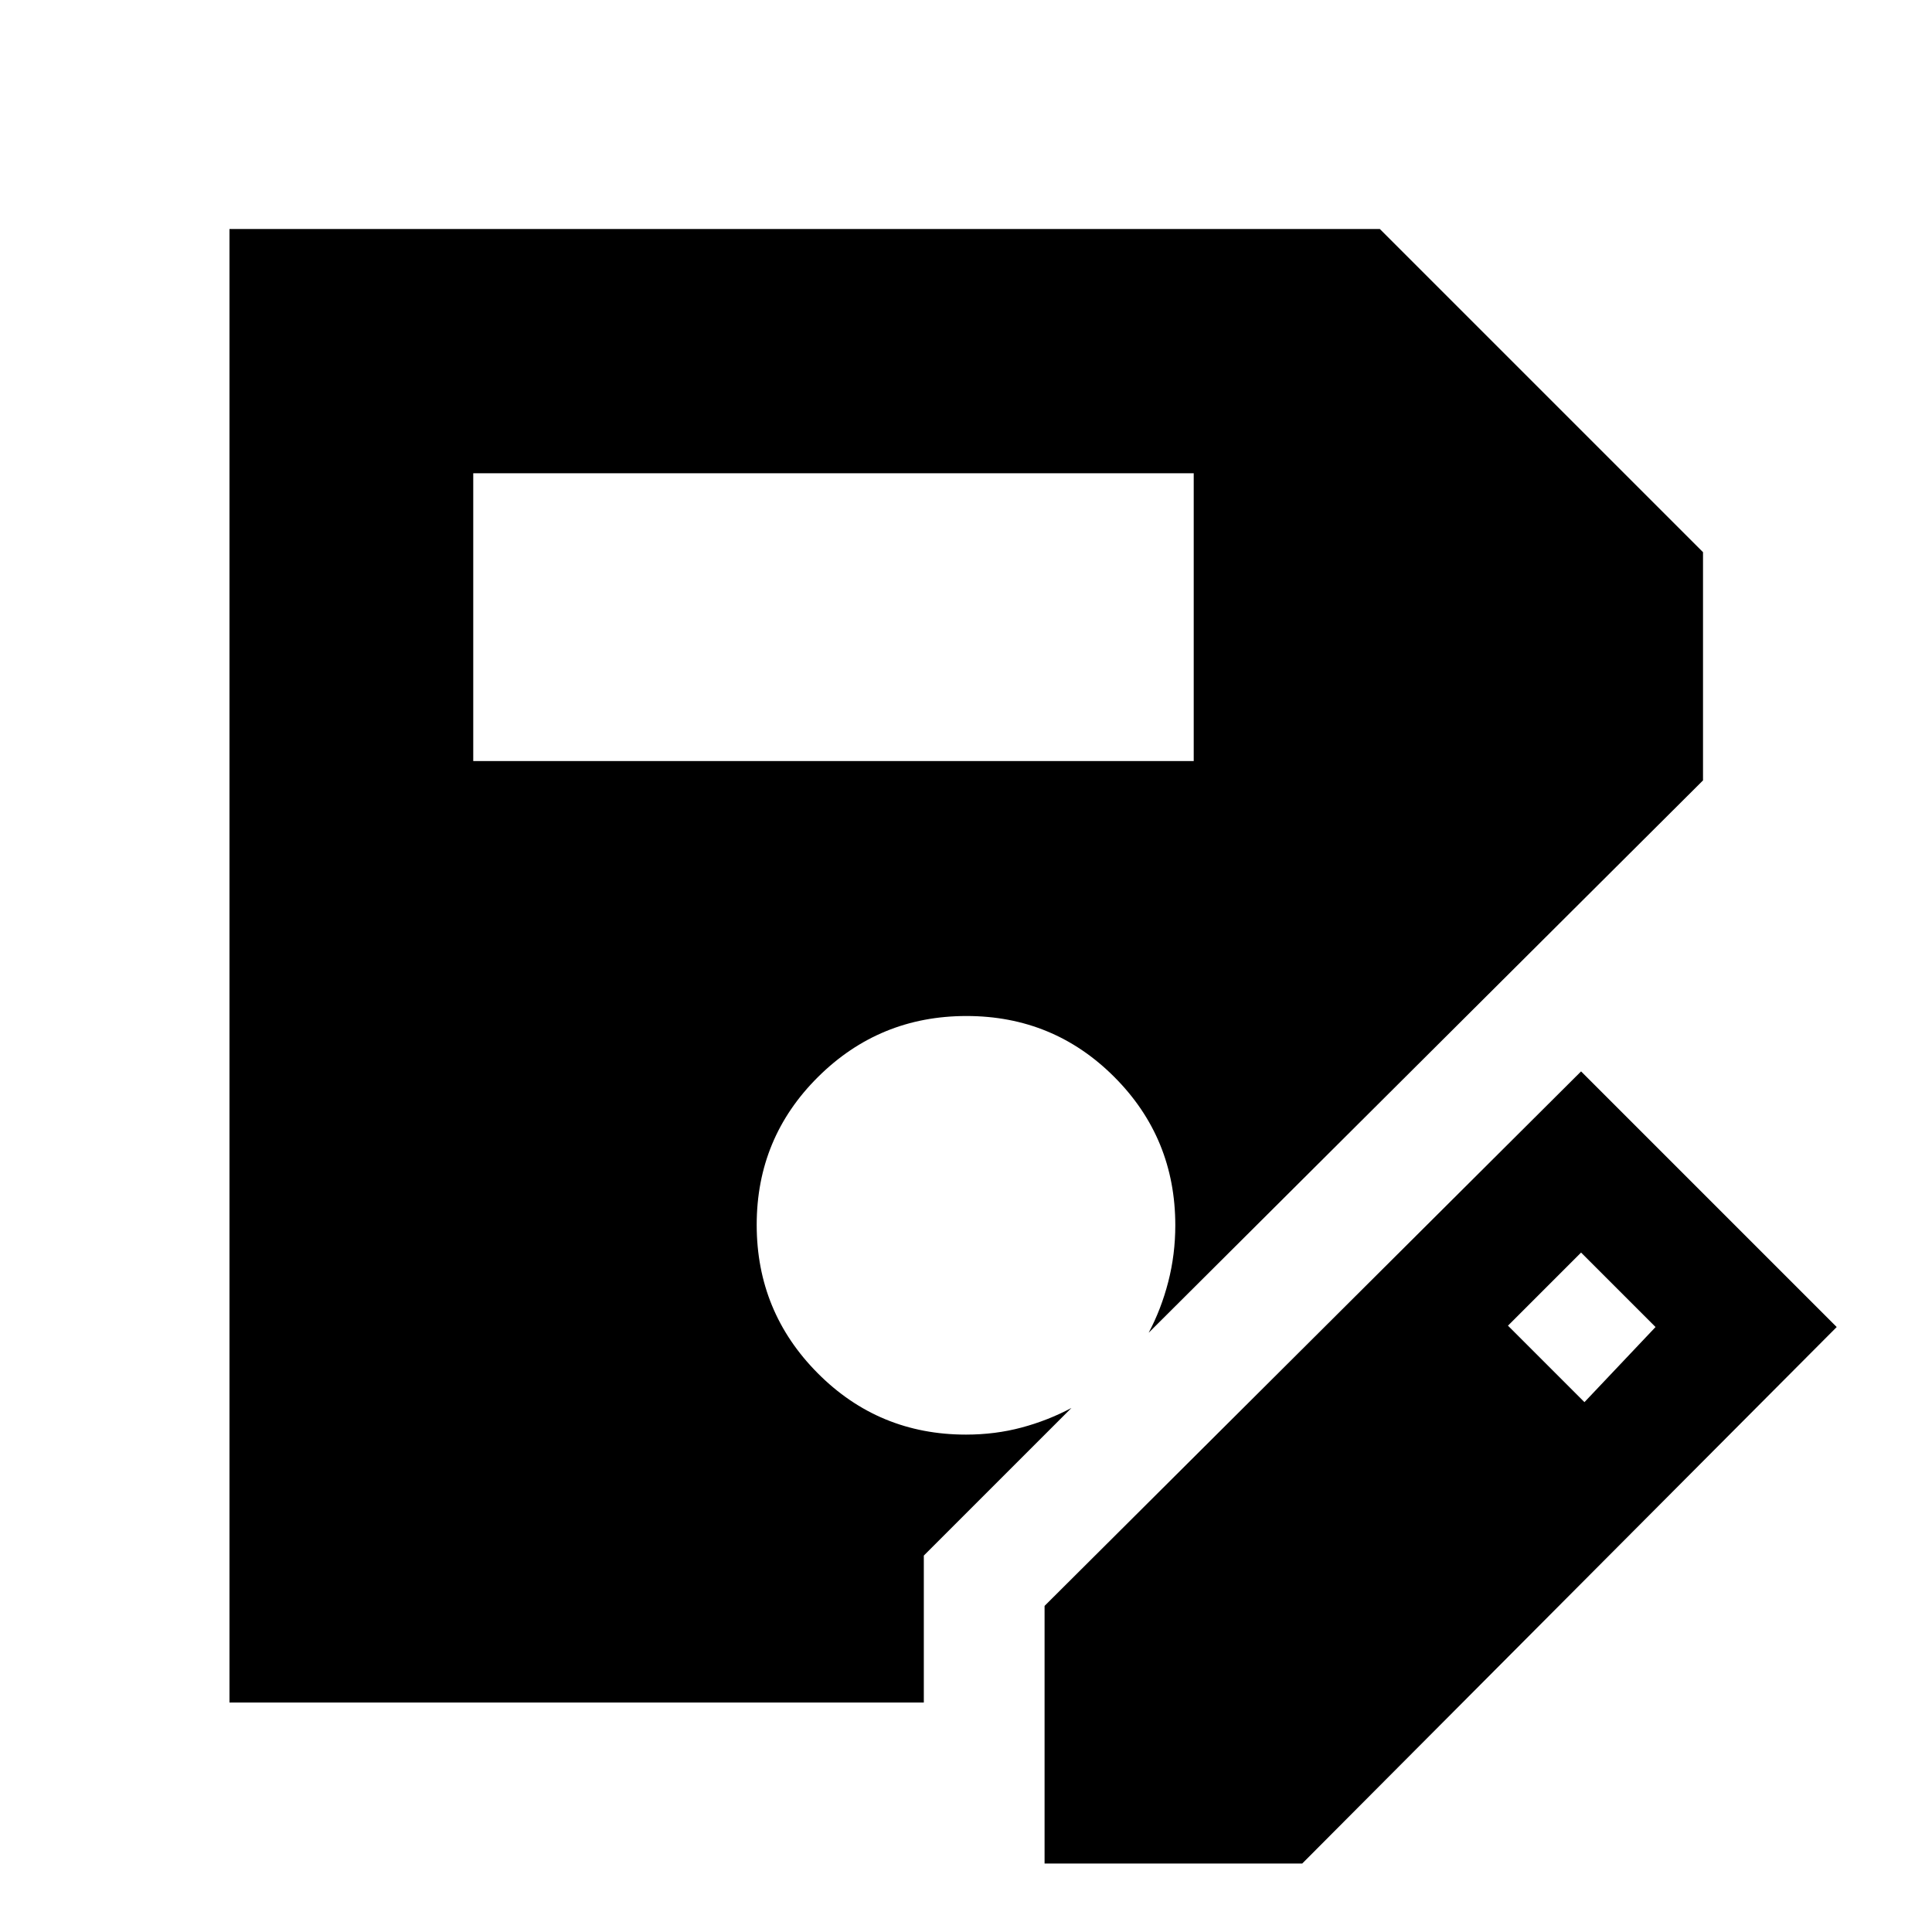 <svg xmlns="http://www.w3.org/2000/svg" width="48" height="48" viewBox="0 -960 960 960"><path d="M519.043-34.022v-128.021L785.63-427.63l127.022 127.021L647.065-34.022H519.043ZM235.152-581.848h358v-143h-358v143Zm552.152 318.565 35.326-37.326-37-37-36.326 36.326 38 38ZM459.043-114.022H114.022v-732.196H685.63L846.218-685.63v113.412L570.761-297.761q6.239-11.717 9.739-25.315 3.5-13.598 3.5-28.076 0-43.334-30.265-73.667-30.264-30.333-73.5-30.333-43.235 0-73.735 30.264-30.5 30.265-30.5 73.5 0 43.236 30.333 73.736 30.334 30.5 73.667 30.5 14.478 0 27.576-3.5t24.815-9.739l-73.348 73.348v73.021Z"/></svg>